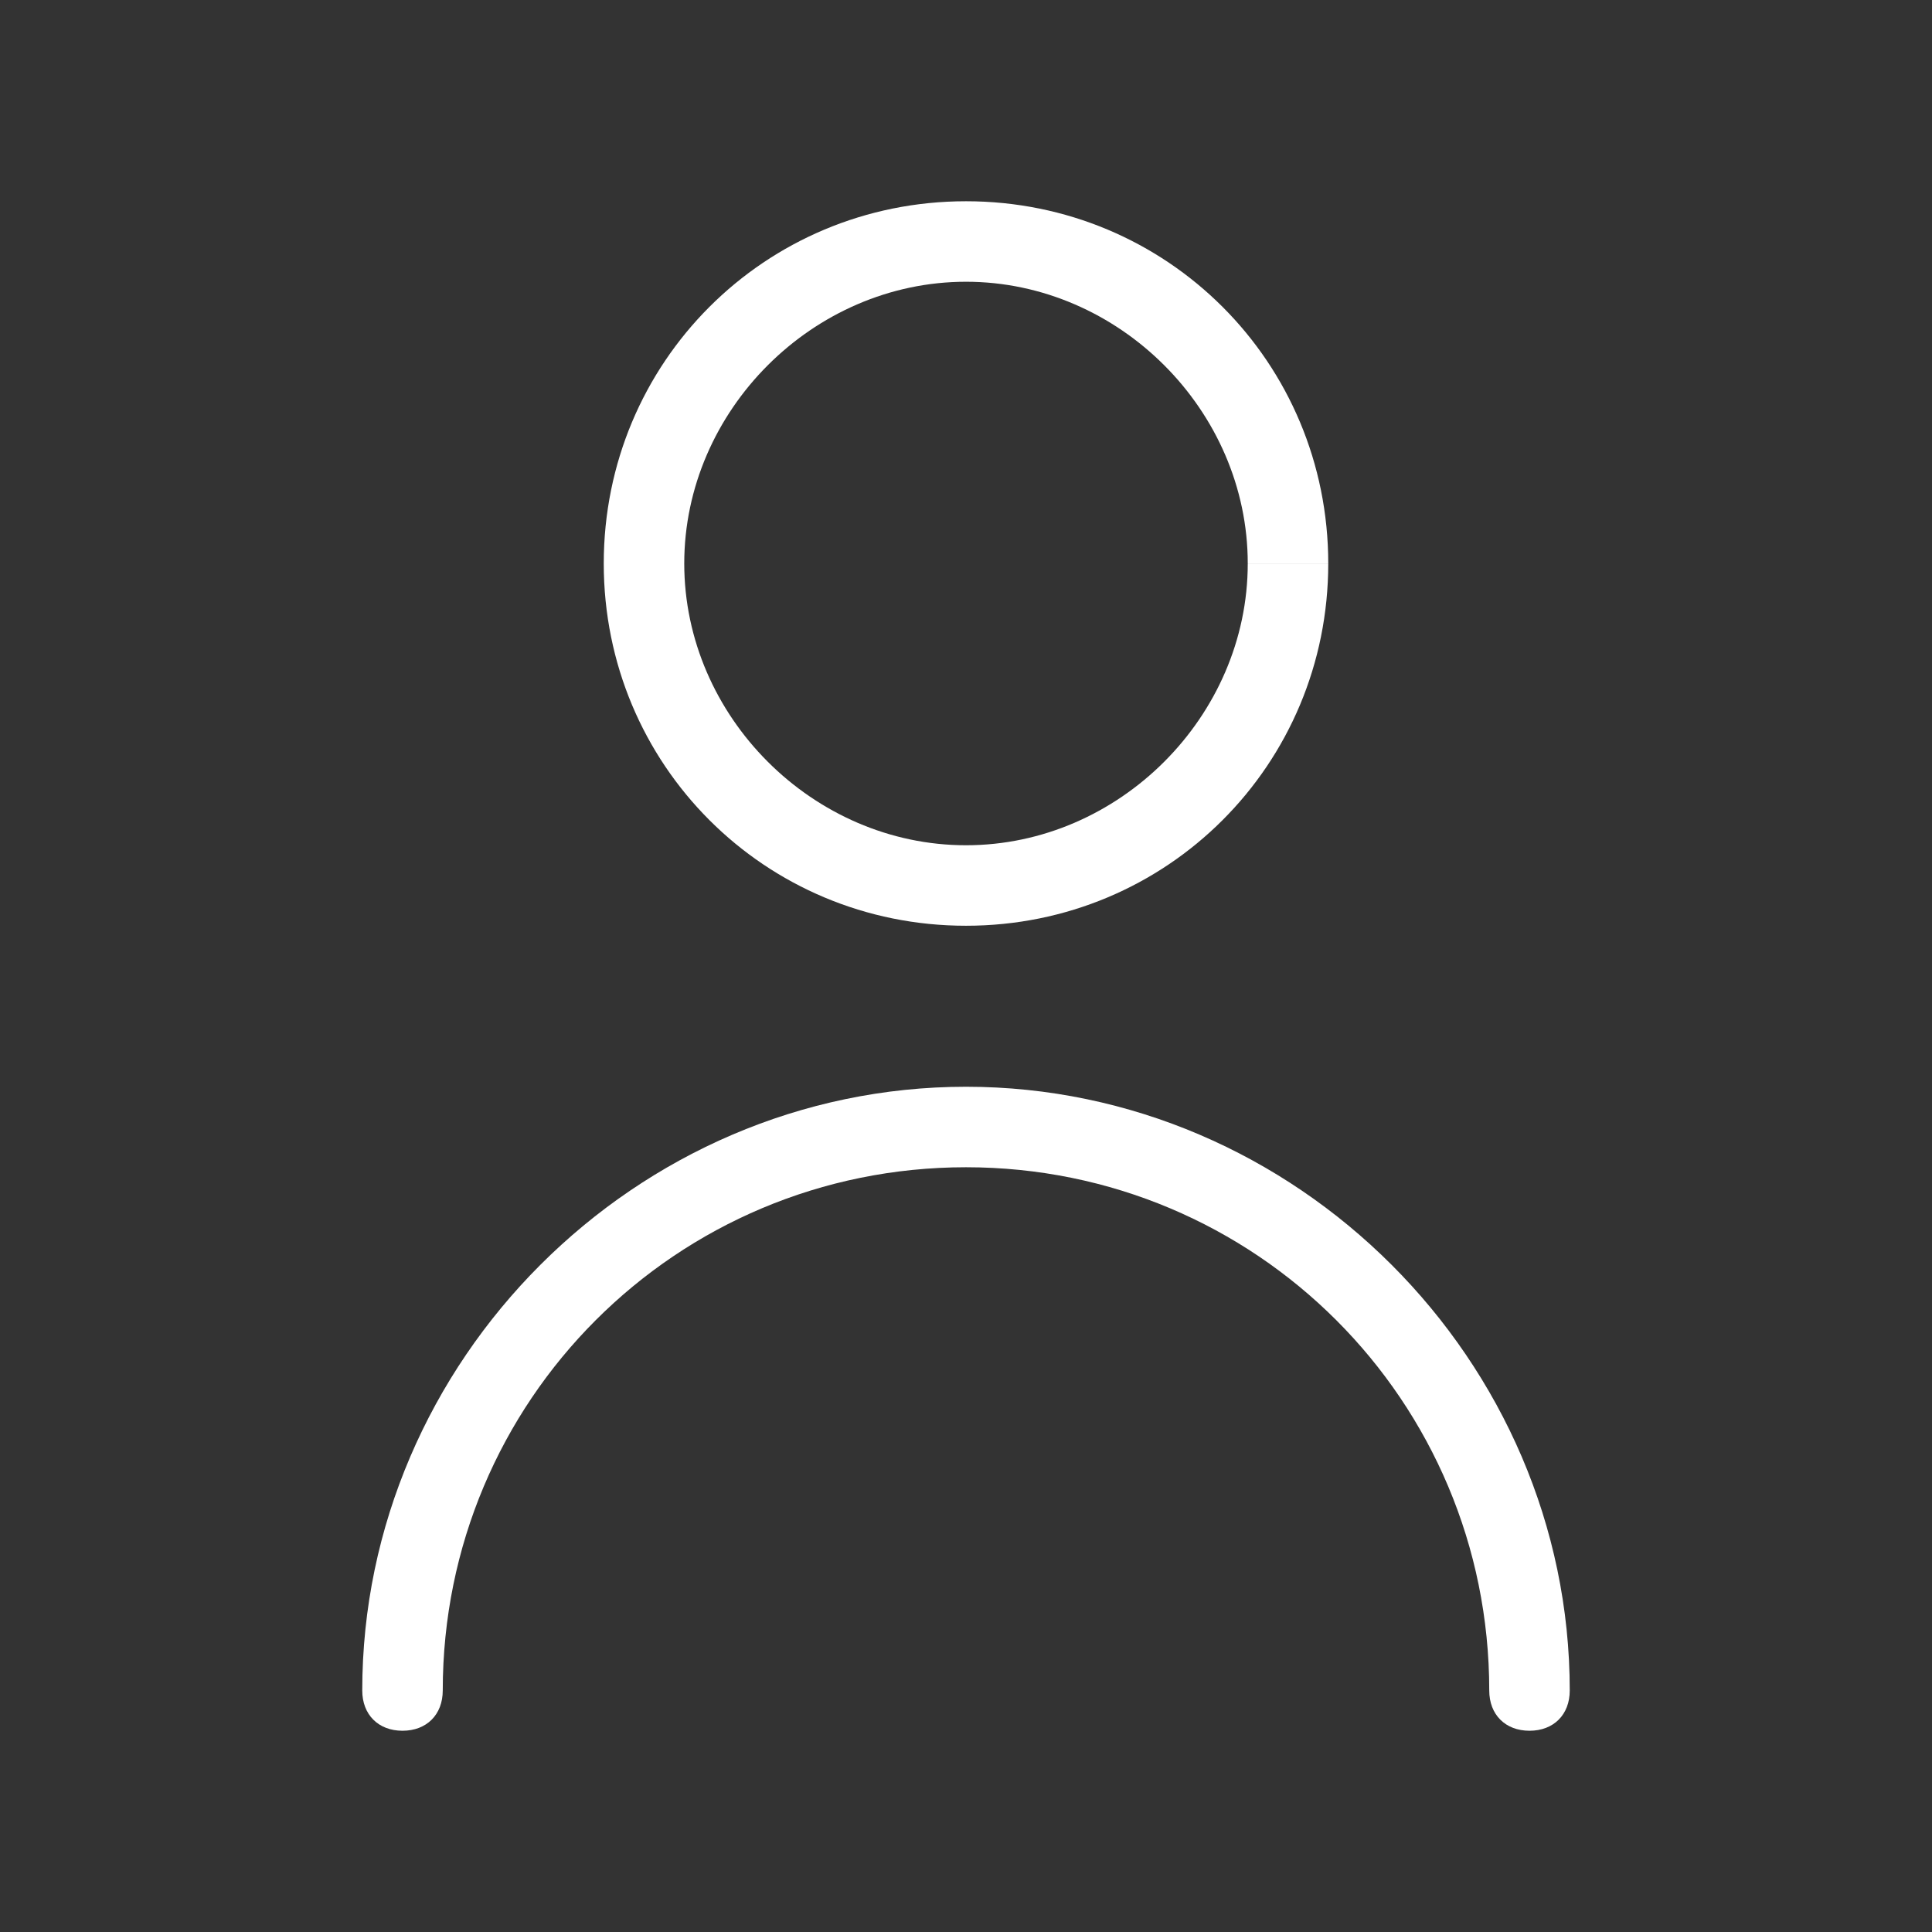 <svg xmlns="http://www.w3.org/2000/svg" viewBox="0 0 24 24" style="enable-background:new 0 0 24 24" xml:space="preserve"><rect x="0" y="0" width="24" height="24" fill="#333333" stroke="none"/><style>.st0{display:none}.st1{display:inline;fill:#fff}</style><path d="M18.5 21c0 .3.2.5.5.5s.5-.2.5-.5h-1zm-14 0c0 .3.2.5.5.5s.5-.2.5-.5h-1zm15 0c0-4.1-3.4-7.5-7.5-7.5v1c3.6 0 6.5 2.9 6.5 6.5h1zM12 13.5c-4.1 0-7.5 3.4-7.5 7.5h1c0-3.6 2.9-6.5 6.5-6.5v-1zm0-3c-1.9 0-3.5-1.6-3.5-3.5h-1c0 2.5 2 4.5 4.5 4.5v-1zM8.5 7c0-1.9 1.6-3.5 3.5-3.5v-1c-2.5 0-4.5 2-4.5 4.5h1zM12 3.5c1.9 0 3.5 1.6 3.5 3.5h1c0-2.5-2-4.5-4.5-4.5v1zM15.5 7c0 1.9-1.6 3.5-3.5 3.5v1c2.5 0 4.5-2 4.5-4.5h-1z" style="fill:#fff" id="레이어_11"/></svg>
